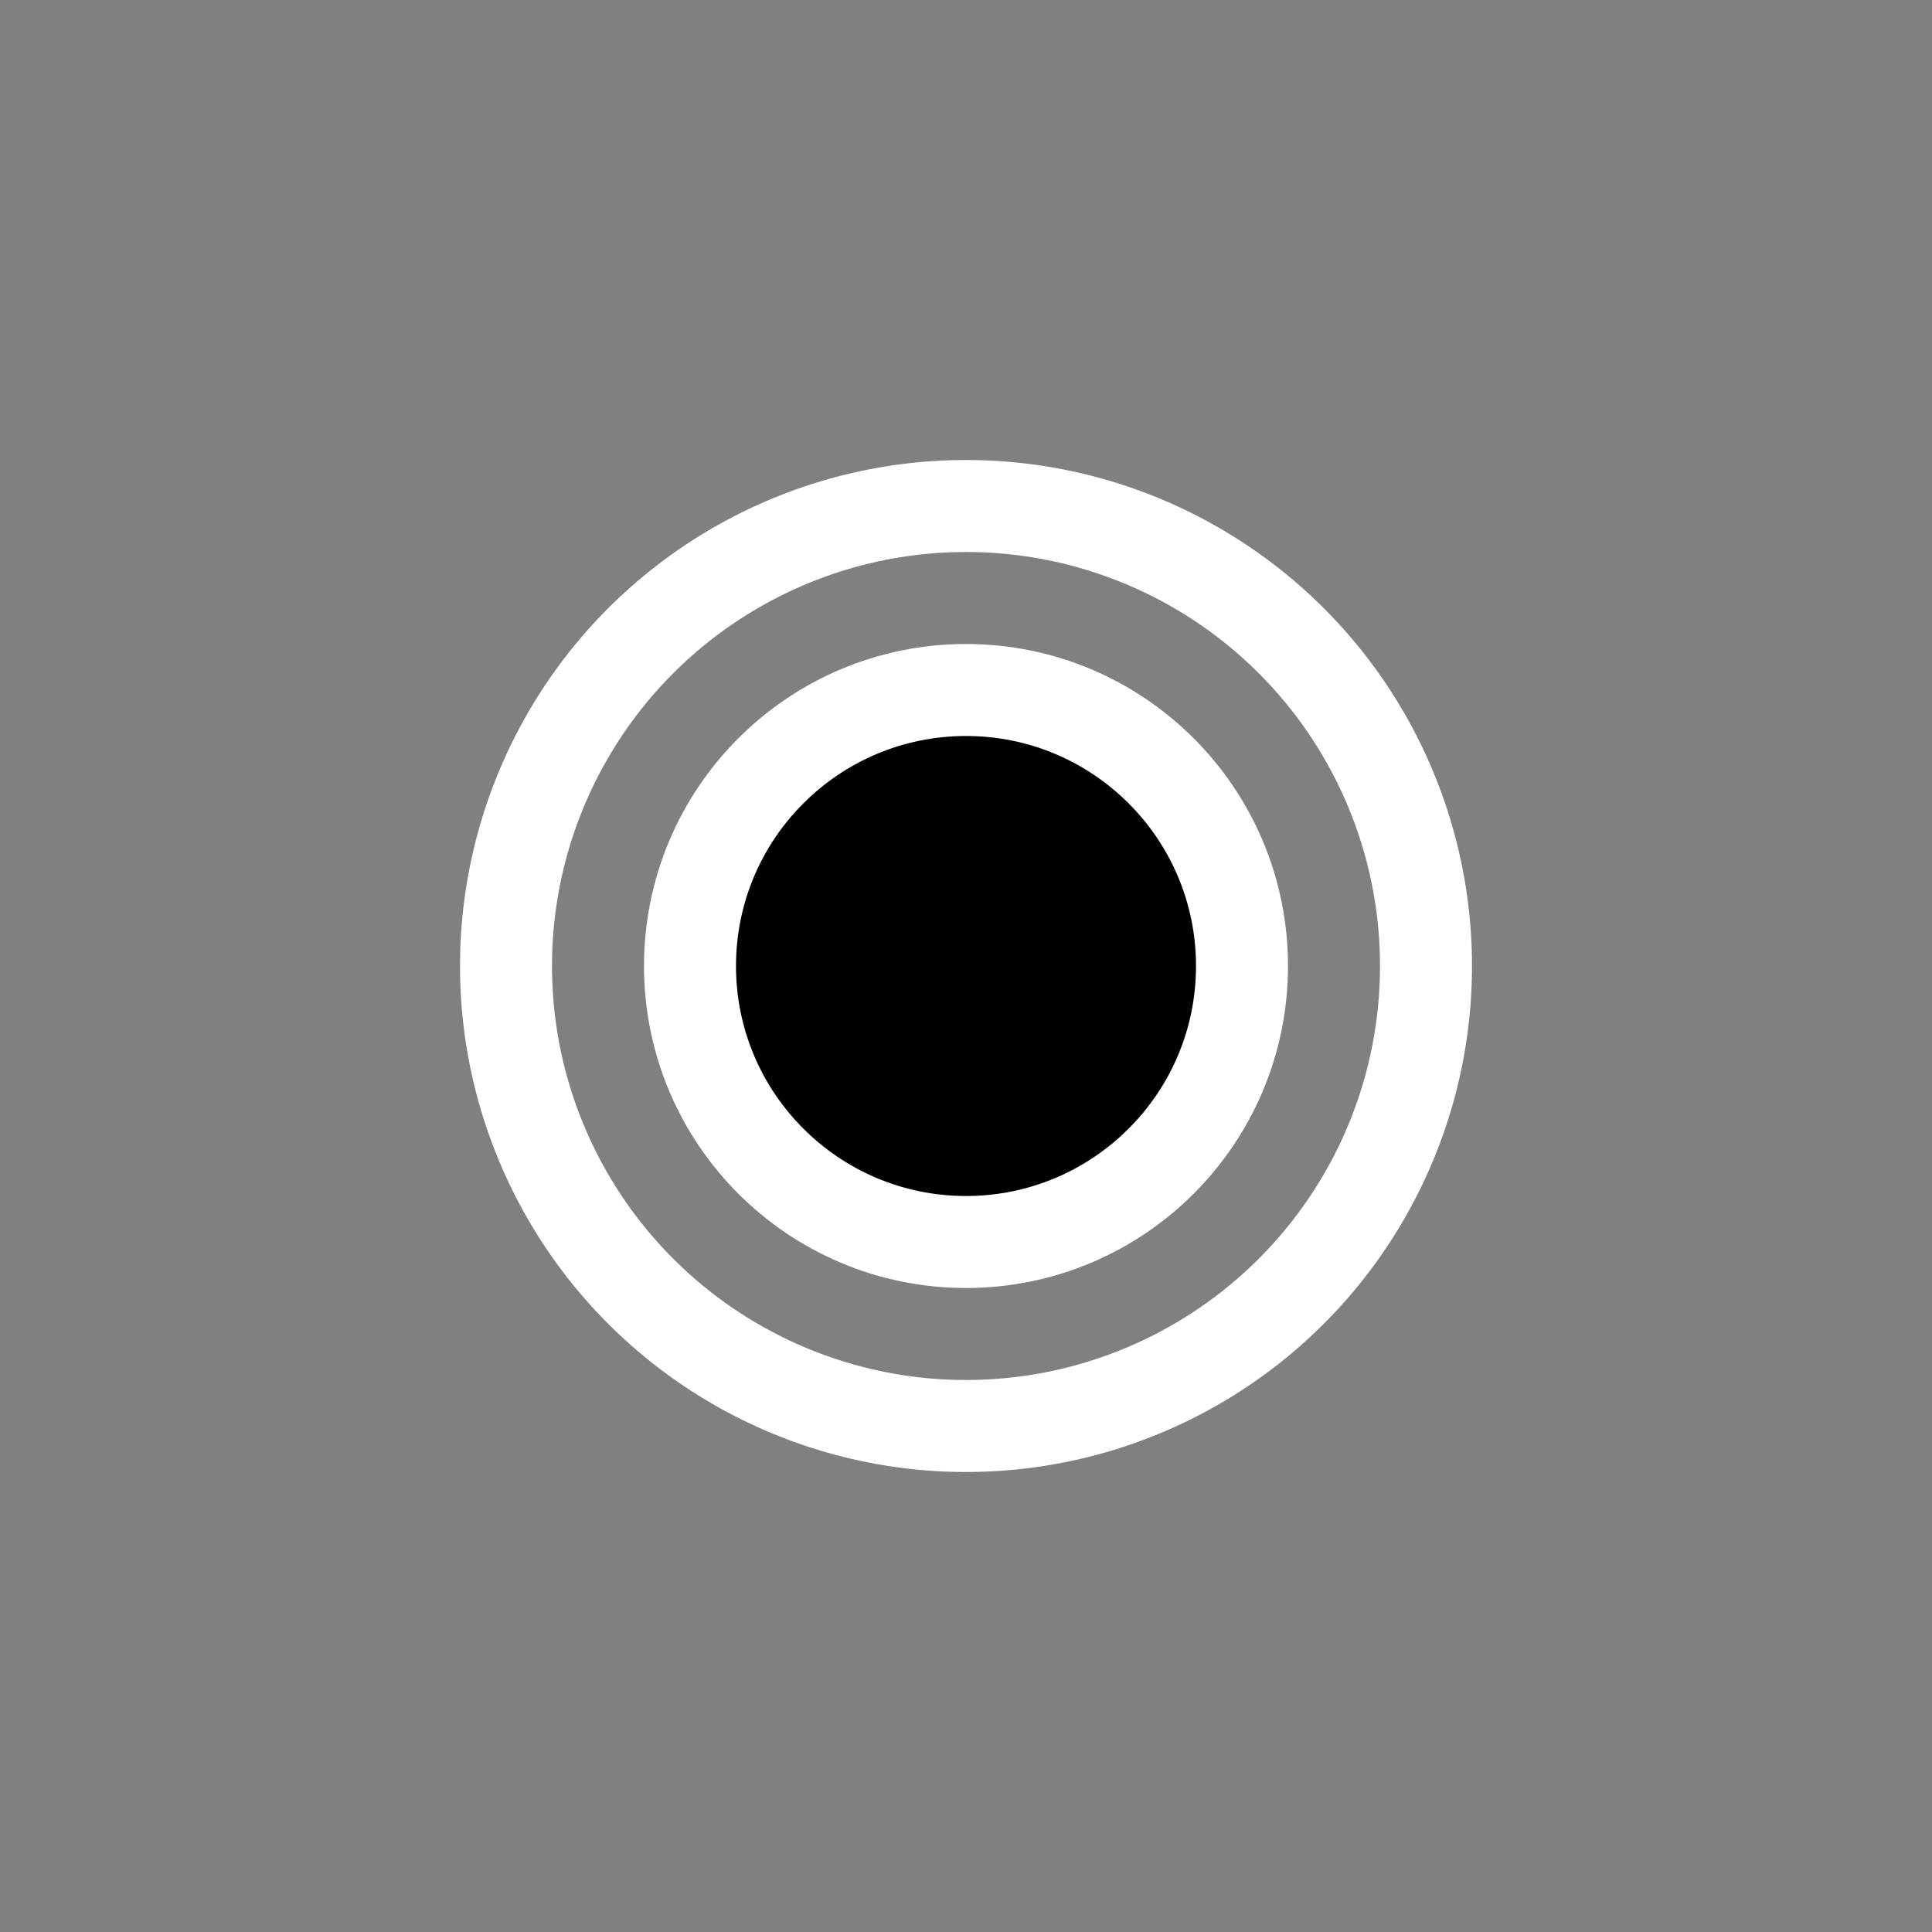 <svg height="21" viewBox="0 0 21 21" width="21" xmlns="http://www.w3.org/2000/svg"><rect x="0" y="0" width="21" height="21" fill="#808080" stroke="none"/><g fill="none" fill-rule="evenodd" stroke="white" stroke-linecap="round" stroke-linejoin="round"><circle cx="10.5" cy="10.5" r="5"/><circle cx="10.5" cy="10.5" fill="currentColor" r="3"/></g></svg>
